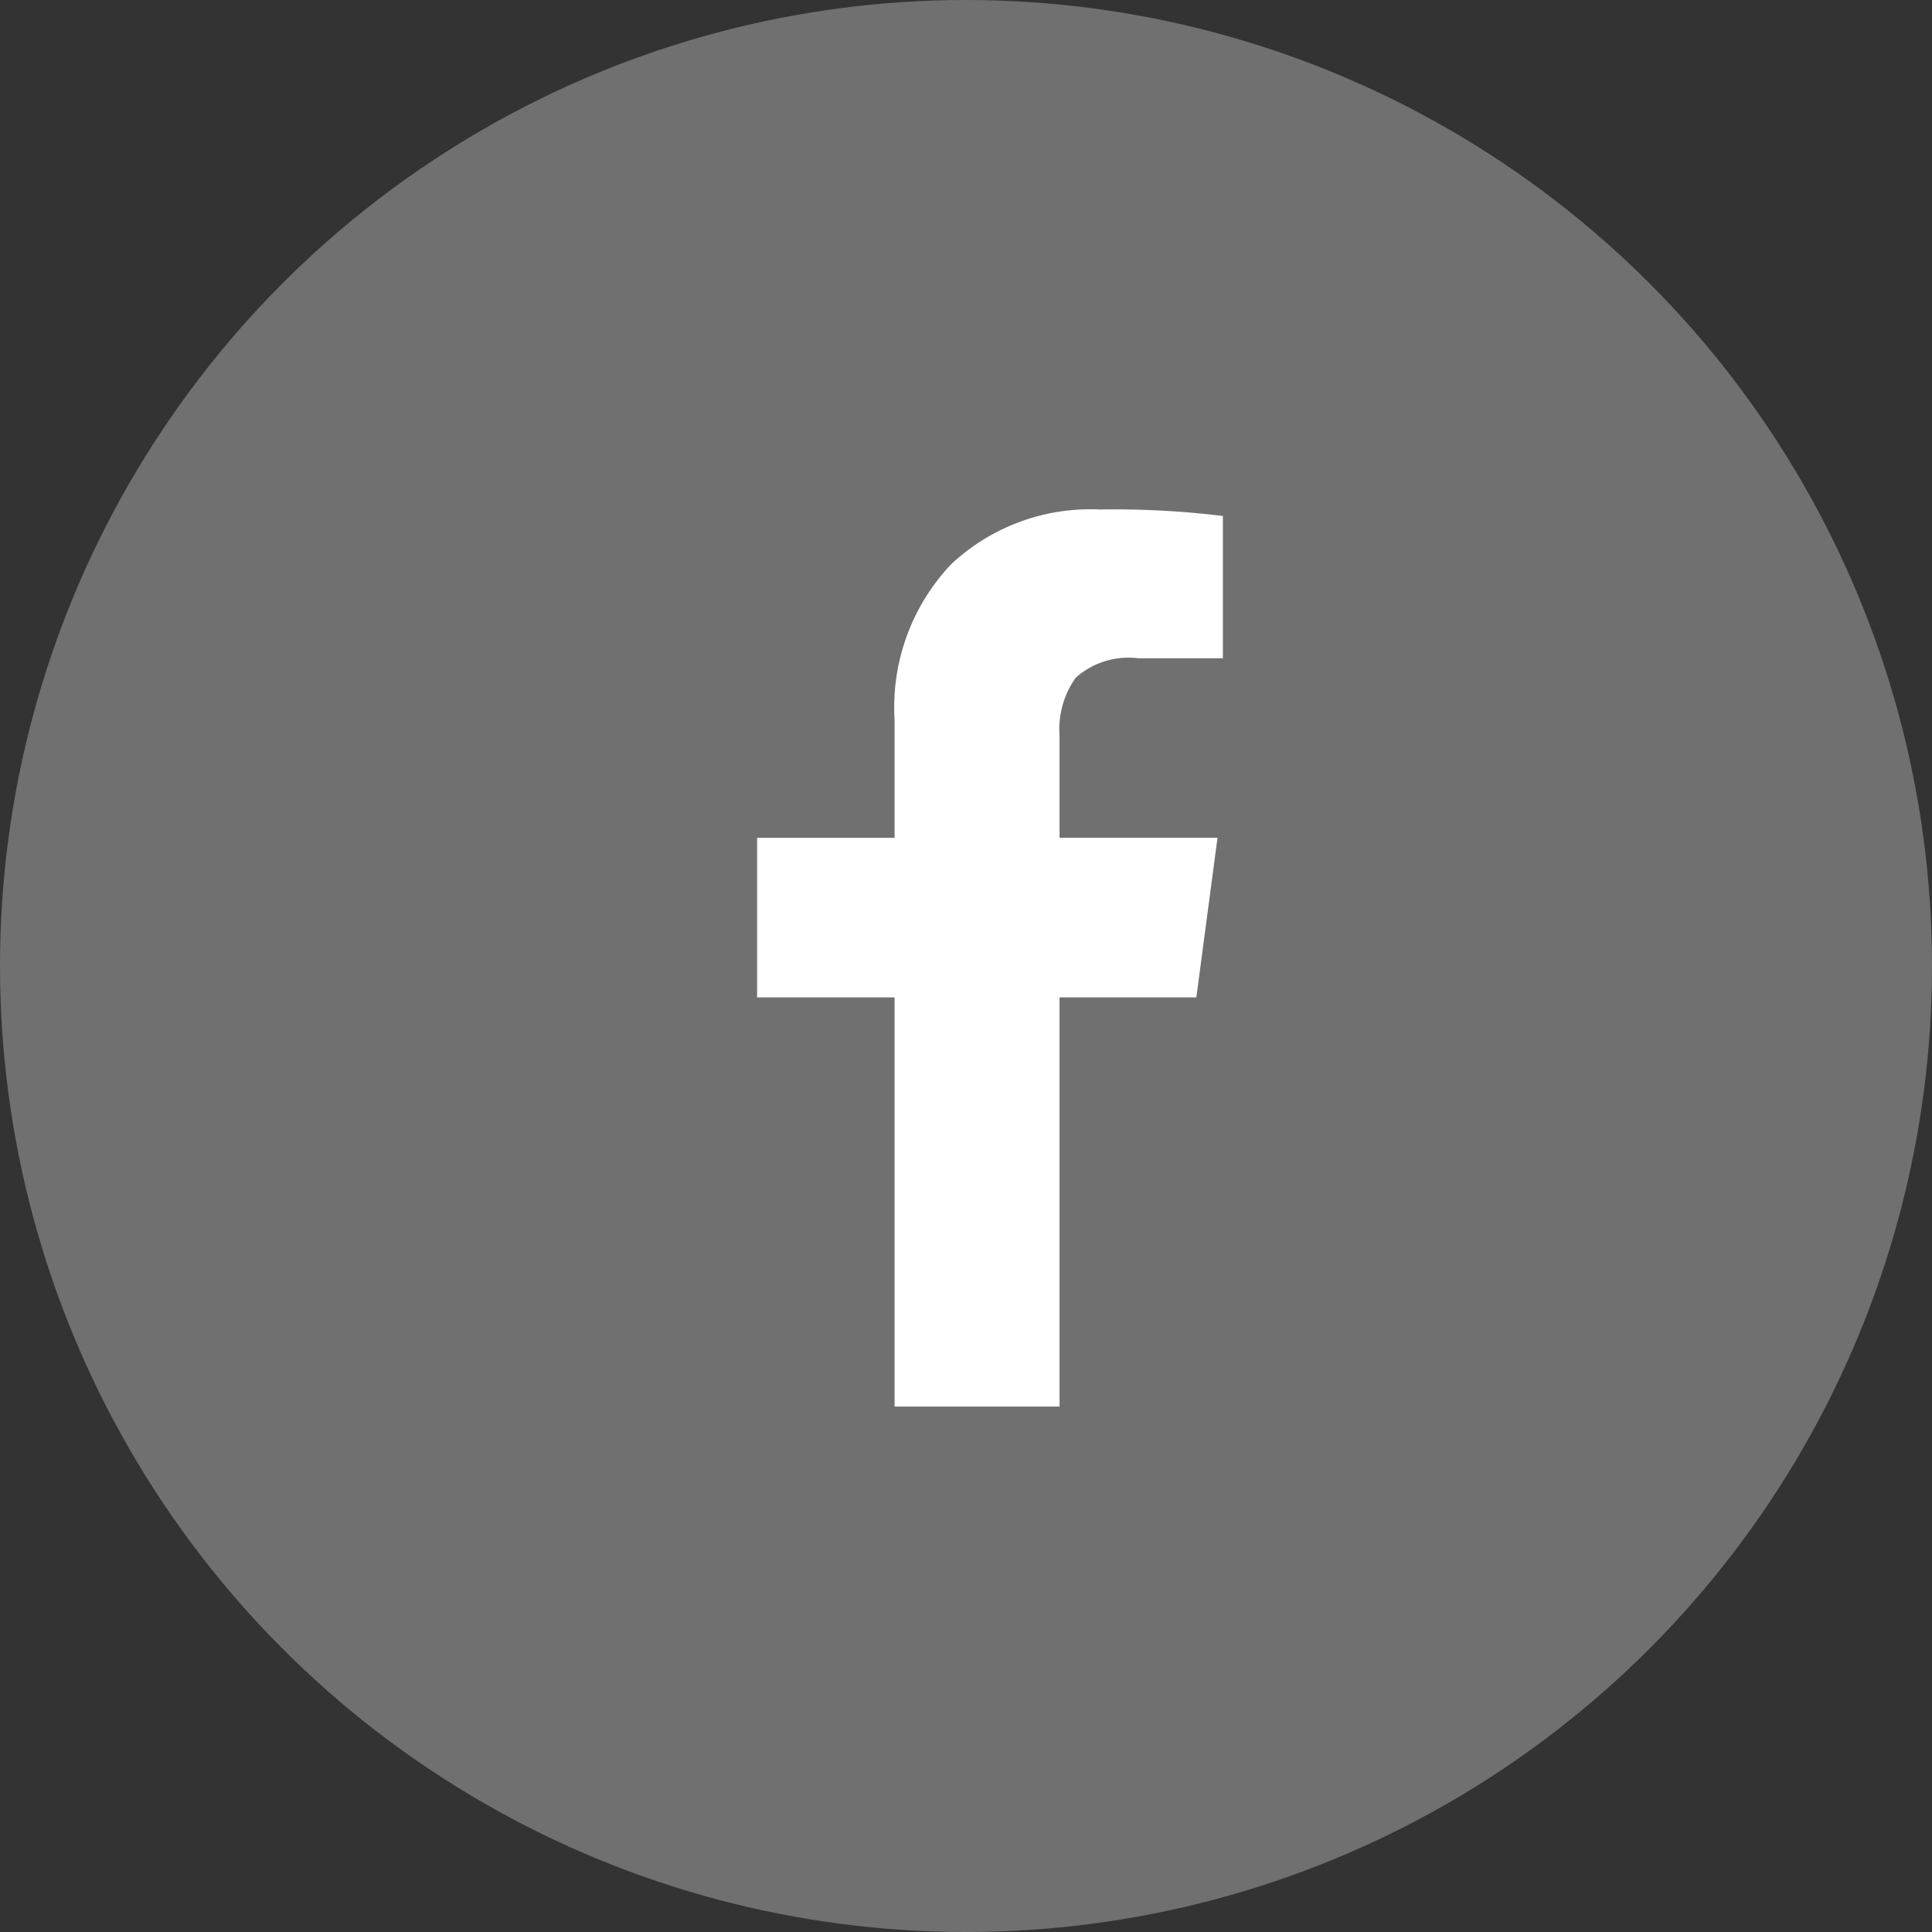 <svg xmlns="http://www.w3.org/2000/svg" width="52" height="52" viewBox="0 0 52 52">
  <rect x="0" y="0" width="52" height="52" fill="#333333" stroke="none"/>
  <g id="Twitter" transform="translate(-1126 -1633)">
    <circle id="Ellipse_1" data-name="Ellipse 1" cx="26" cy="26" r="26" transform="translate(1126 1633)" fill="#fff" opacity="0.3"/>
    <path id="Path_7" data-name="Path 7" d="M13.914-22.112v3.83H11.636a2.132,2.132,0,0,0-1.683.522,2.4,2.4,0,0,0-.435,1.567v2.742h4.251L13.2-9.155H9.518V1.857H5.078V-9.155h-3.7V-13.45h3.7v-3.163A5.612,5.612,0,0,1,6.587-20.8a5.476,5.476,0,0,1,4.019-1.487A24,24,0,0,1,13.914-22.112Z" transform="translate(1145 1669)" fill="#fff" stroke="rgba(0,0,0,0)" stroke-width="1"/>
  </g>
</svg>
